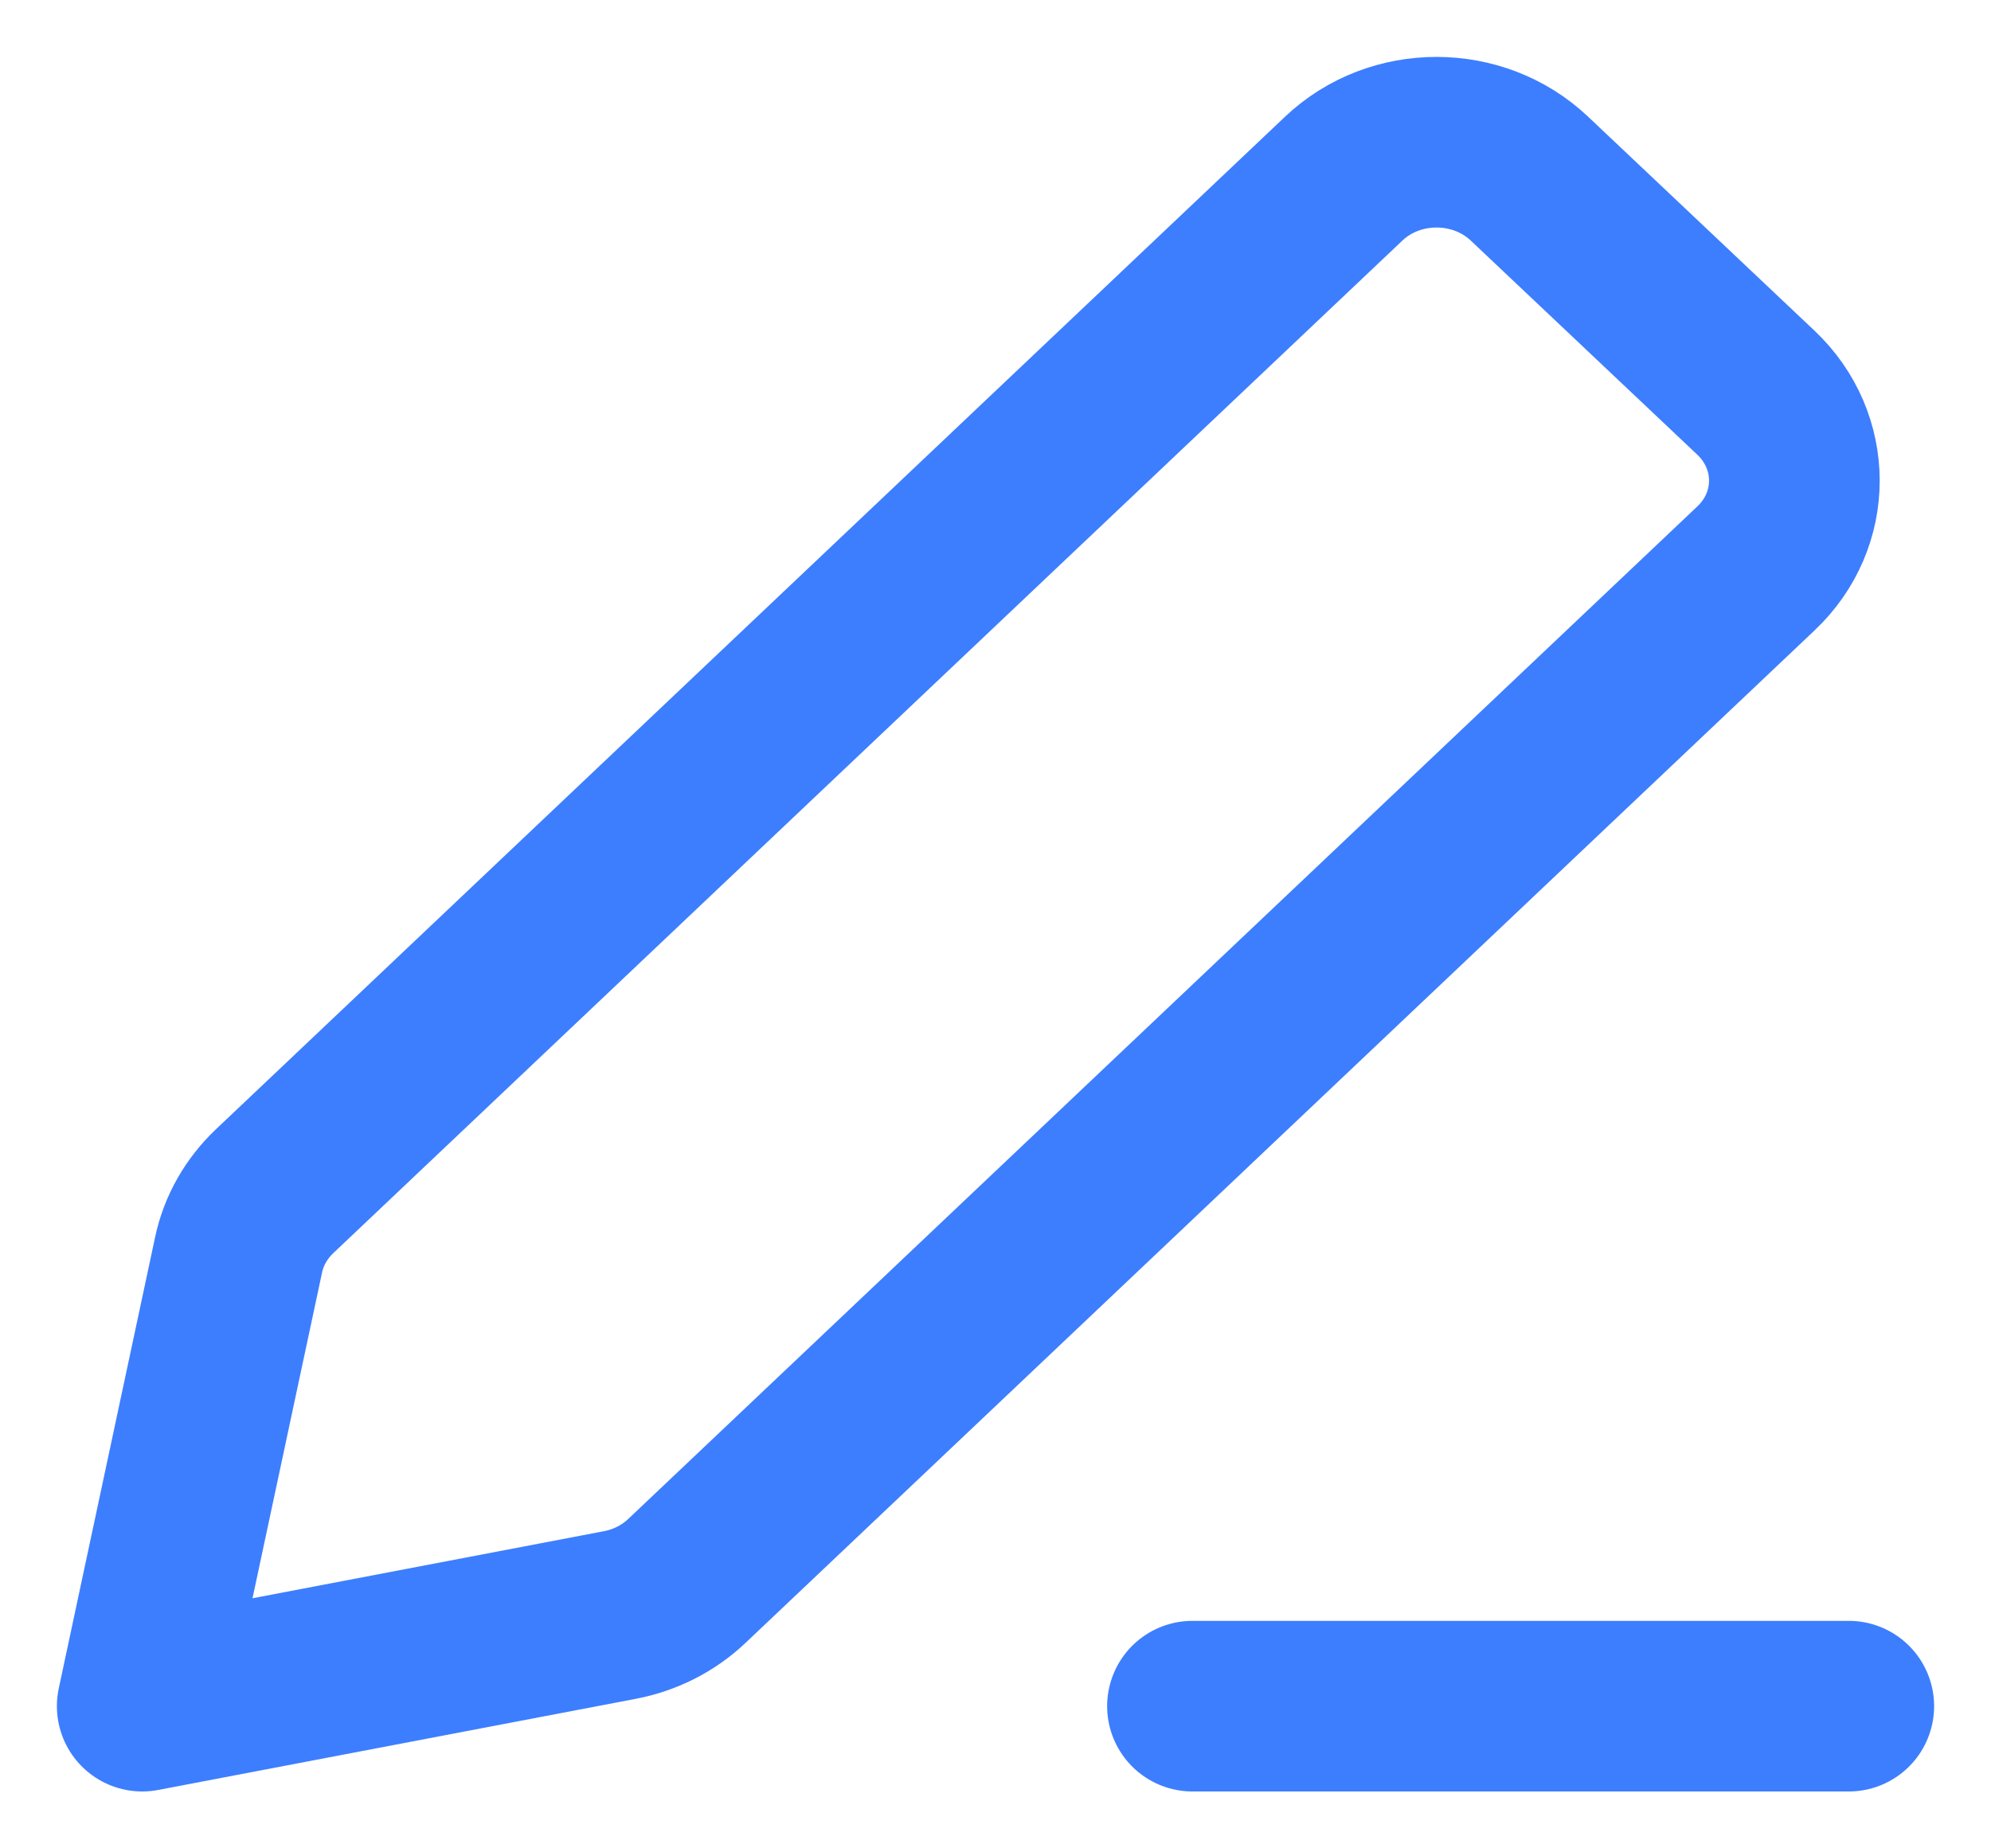 <svg width="14" height="13" viewBox="0 0 14 13" fill="none" xmlns="http://www.w3.org/2000/svg">
<path d="M8.385 12H13M1 12L4.358 11.359C4.537 11.325 4.7 11.242 4.829 11.12L12.347 3.998C12.708 3.657 12.707 3.103 12.347 2.762L10.754 1.256C10.393 0.915 9.809 0.915 9.449 1.256L1.93 8.379C1.802 8.501 1.714 8.655 1.678 8.824L1 12Z" stroke="#3D7EFF" stroke-width="1.2" stroke-linecap="round" stroke-linejoin="round"/>
</svg>
